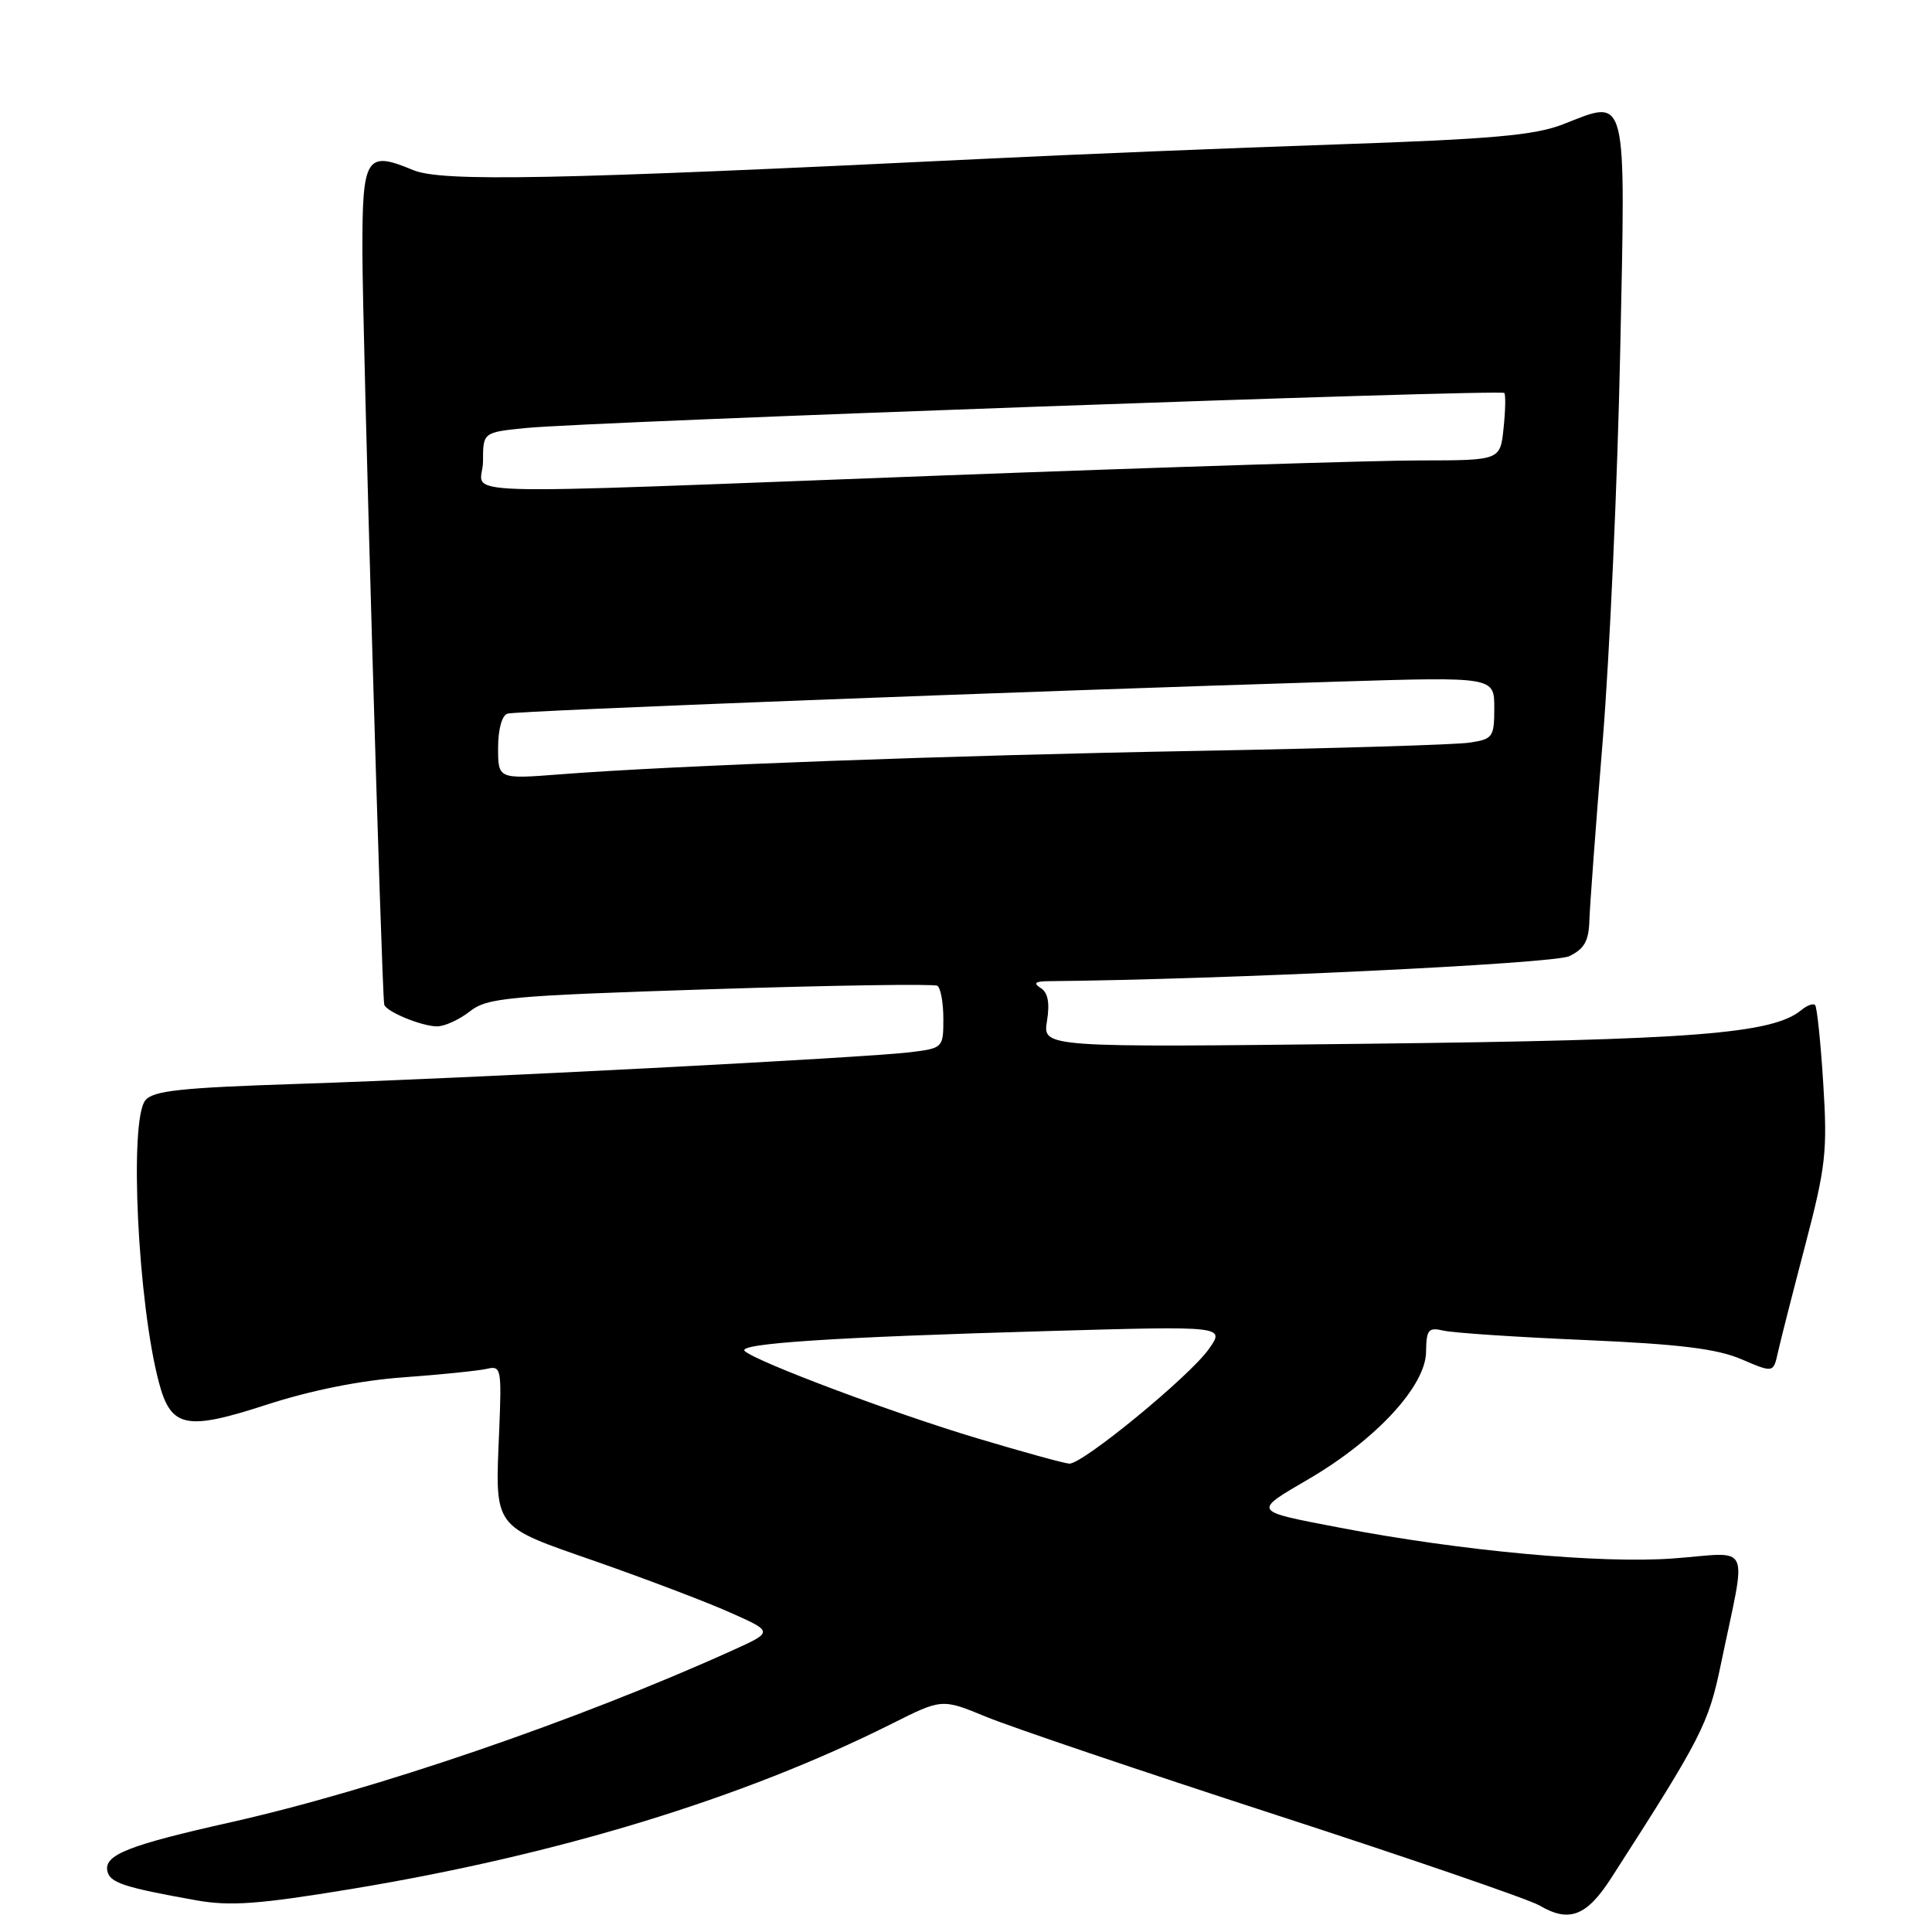 <?xml version="1.0" encoding="UTF-8" standalone="no"?>
<!DOCTYPE svg PUBLIC "-//W3C//DTD SVG 1.1//EN" "http://www.w3.org/Graphics/SVG/1.1/DTD/svg11.dtd" >
<svg xmlns="http://www.w3.org/2000/svg" xmlns:xlink="http://www.w3.org/1999/xlink" version="1.1" viewBox="0 0 256 256">
 <g >
 <path fill="currentColor"
d=" M 213.50 248.84 C 225.49 230.20 226.38 228.46 228.03 220.50 C 231.47 203.92 232.27 205.72 221.74 206.50 C 212.15 207.22 193.57 205.51 177.50 202.42 C 165.86 200.19 165.95 200.34 173.39 195.99 C 182.33 190.77 188.91 183.65 188.96 179.14 C 189.00 176.18 189.26 175.85 191.25 176.31 C 192.49 176.61 200.92 177.17 209.99 177.56 C 222.50 178.10 227.51 178.72 230.73 180.10 C 234.98 181.92 234.98 181.92 235.58 179.21 C 235.91 177.72 237.54 171.32 239.20 165.00 C 241.93 154.58 242.16 152.56 241.59 143.57 C 241.25 138.10 240.76 133.43 240.51 133.17 C 240.25 132.92 239.44 133.22 238.70 133.83 C 234.89 136.99 224.45 137.81 181.33 138.30 C 138.16 138.80 138.16 138.80 138.73 135.30 C 139.12 132.89 138.86 131.52 137.90 130.92 C 136.87 130.26 137.16 130.02 139.00 130.01 C 161.95 129.80 205.86 127.70 207.93 126.70 C 209.92 125.75 210.52 124.69 210.60 121.98 C 210.66 120.07 211.46 109.28 212.38 98.00 C 213.29 86.72 214.33 63.68 214.68 46.78 C 215.41 11.78 215.74 13.10 207.11 16.47 C 203.37 17.93 197.69 18.44 177.00 19.14 C 162.97 19.62 142.05 20.47 130.50 21.04 C 73.36 23.82 58.52 24.12 54.73 22.53 C 48.50 19.93 48.00 20.74 48.02 33.36 C 48.04 44.14 50.55 130.77 50.91 133.09 C 51.05 134.00 55.87 136.00 57.91 136.00 C 58.91 136.00 60.86 135.11 62.25 134.02 C 64.57 132.20 67.19 131.95 94.09 131.08 C 110.21 130.56 123.76 130.35 124.20 130.62 C 124.64 130.90 125.00 132.86 125.00 135.00 C 125.00 138.81 124.93 138.89 120.75 139.41 C 114.77 140.16 62.24 142.88 39.50 143.62 C 23.93 144.13 20.27 144.52 19.25 145.81 C 17.09 148.53 18.27 172.78 21.07 183.23 C 22.66 189.19 24.66 189.60 35.30 186.14 C 41.17 184.23 47.76 182.91 53.50 182.50 C 58.45 182.14 63.40 181.63 64.50 181.38 C 66.40 180.93 66.48 181.33 66.15 189.47 C 65.60 202.72 65.13 202.08 78.96 206.90 C 85.55 209.21 93.55 212.24 96.73 213.66 C 102.50 216.22 102.50 216.22 97.00 218.71 C 76.47 227.99 49.60 237.19 30.57 241.46 C 17.05 244.49 13.81 245.77 14.22 247.89 C 14.52 249.47 16.38 250.08 26.00 251.80 C 30.49 252.60 34.25 252.33 46.50 250.31 C 73.95 245.78 98.44 238.29 118.16 228.41 C 124.81 225.07 124.81 225.07 130.66 227.48 C 133.87 228.81 151.12 234.65 169.00 240.46 C 186.88 246.27 202.62 251.68 204.00 252.49 C 207.92 254.80 210.24 253.91 213.50 248.84 Z  M 129.45 190.57 C 118.39 187.26 100.22 180.44 98.68 179.02 C 97.60 178.02 110.43 177.18 138.92 176.37 C 162.35 175.70 162.35 175.70 160.15 178.79 C 157.57 182.42 143.42 194.03 141.69 193.94 C 141.04 193.91 135.53 192.39 129.45 190.57 Z  M 66.00 99.09 C 66.00 96.64 66.51 94.78 67.25 94.56 C 68.47 94.18 135.62 91.60 177.25 90.32 C 198.00 89.68 198.00 89.68 198.00 93.80 C 198.00 97.67 197.81 97.94 194.75 98.40 C 192.96 98.68 176.88 99.16 159.00 99.49 C 126.09 100.08 89.33 101.43 74.25 102.60 C 66.00 103.24 66.00 103.24 66.00 99.09 Z  M 64.00 61.14 C 64.00 57.28 64.00 57.28 69.75 56.71 C 77.96 55.88 198.90 51.55 199.33 52.07 C 199.52 52.31 199.48 54.41 199.23 56.75 C 198.79 61.00 198.79 61.00 188.14 61.01 C 182.29 61.01 153.88 61.91 125.00 63.00 C 56.33 65.58 64.00 65.81 64.00 61.14 Z "/>
</g>
</svg>